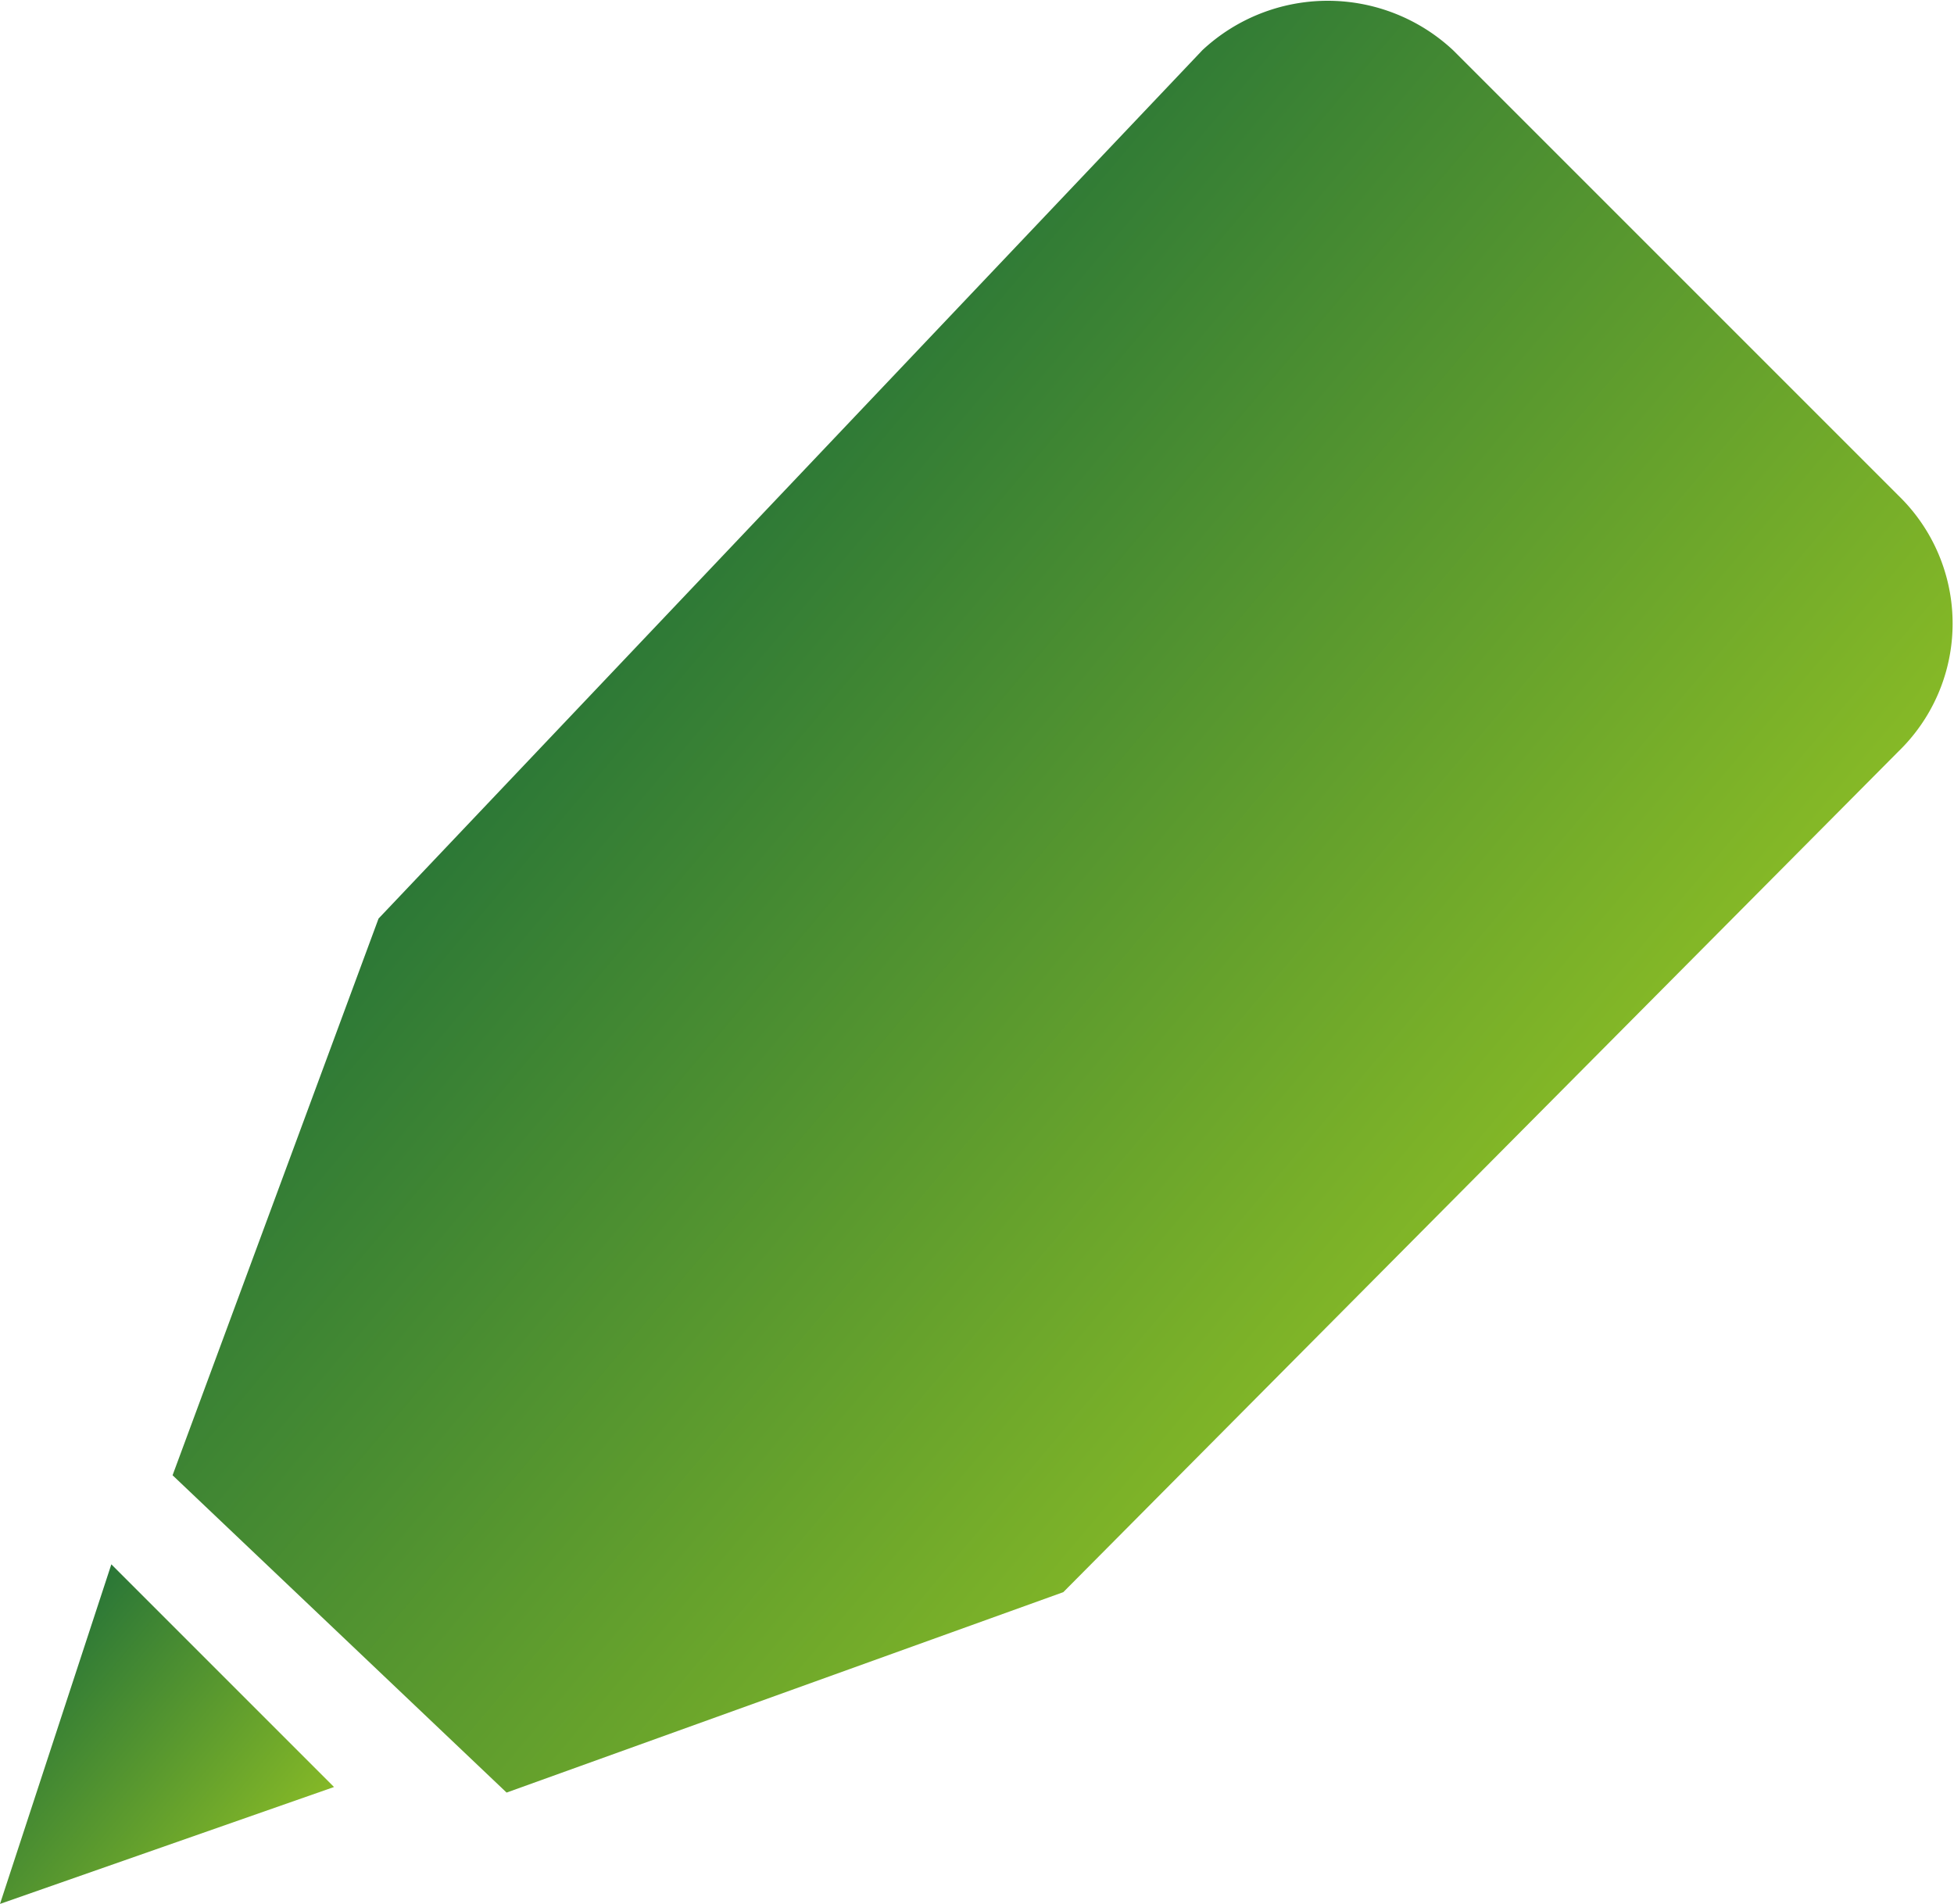 <svg xmlns="http://www.w3.org/2000/svg" xmlns:xlink="http://www.w3.org/1999/xlink" viewBox="0 0 3.51 3.42"><defs><style>.cls-1{fill:url(#Dégradé_sans_nom_4);}.cls-2{fill:url(#Dégradé_sans_nom_4-2);}</style><linearGradient id="Dégradé_sans_nom_4" x1="-0.02" y1="3.02" x2="0.49" y2="3.44" gradientUnits="userSpaceOnUse"><stop offset="0" stop-color="#247238"/><stop offset="0.99" stop-color="#8ebf25"/></linearGradient><linearGradient id="Dégradé_sans_nom_4-2" x1="0.99" y1="1.02" x2="2.72" y2="2.48" xlink:href="#Dégradé_sans_nom_4"/></defs><g id="Calque_2" data-name="Calque 2"><g id="Calque_1-2" data-name="Calque 1"><polygon class="cls-1" points="0 3.42 0.2 2.81 0.6 3.21 0 3.42"/><path class="cls-2" d="M3.41,1.35,1.91,2.86l-1,.36-.6-.57.37-1L2.16.09a.33.33,0,0,1,.45,0l.8.8A.32.32,0,0,1,3.41,1.35Z"/></g></g></svg>